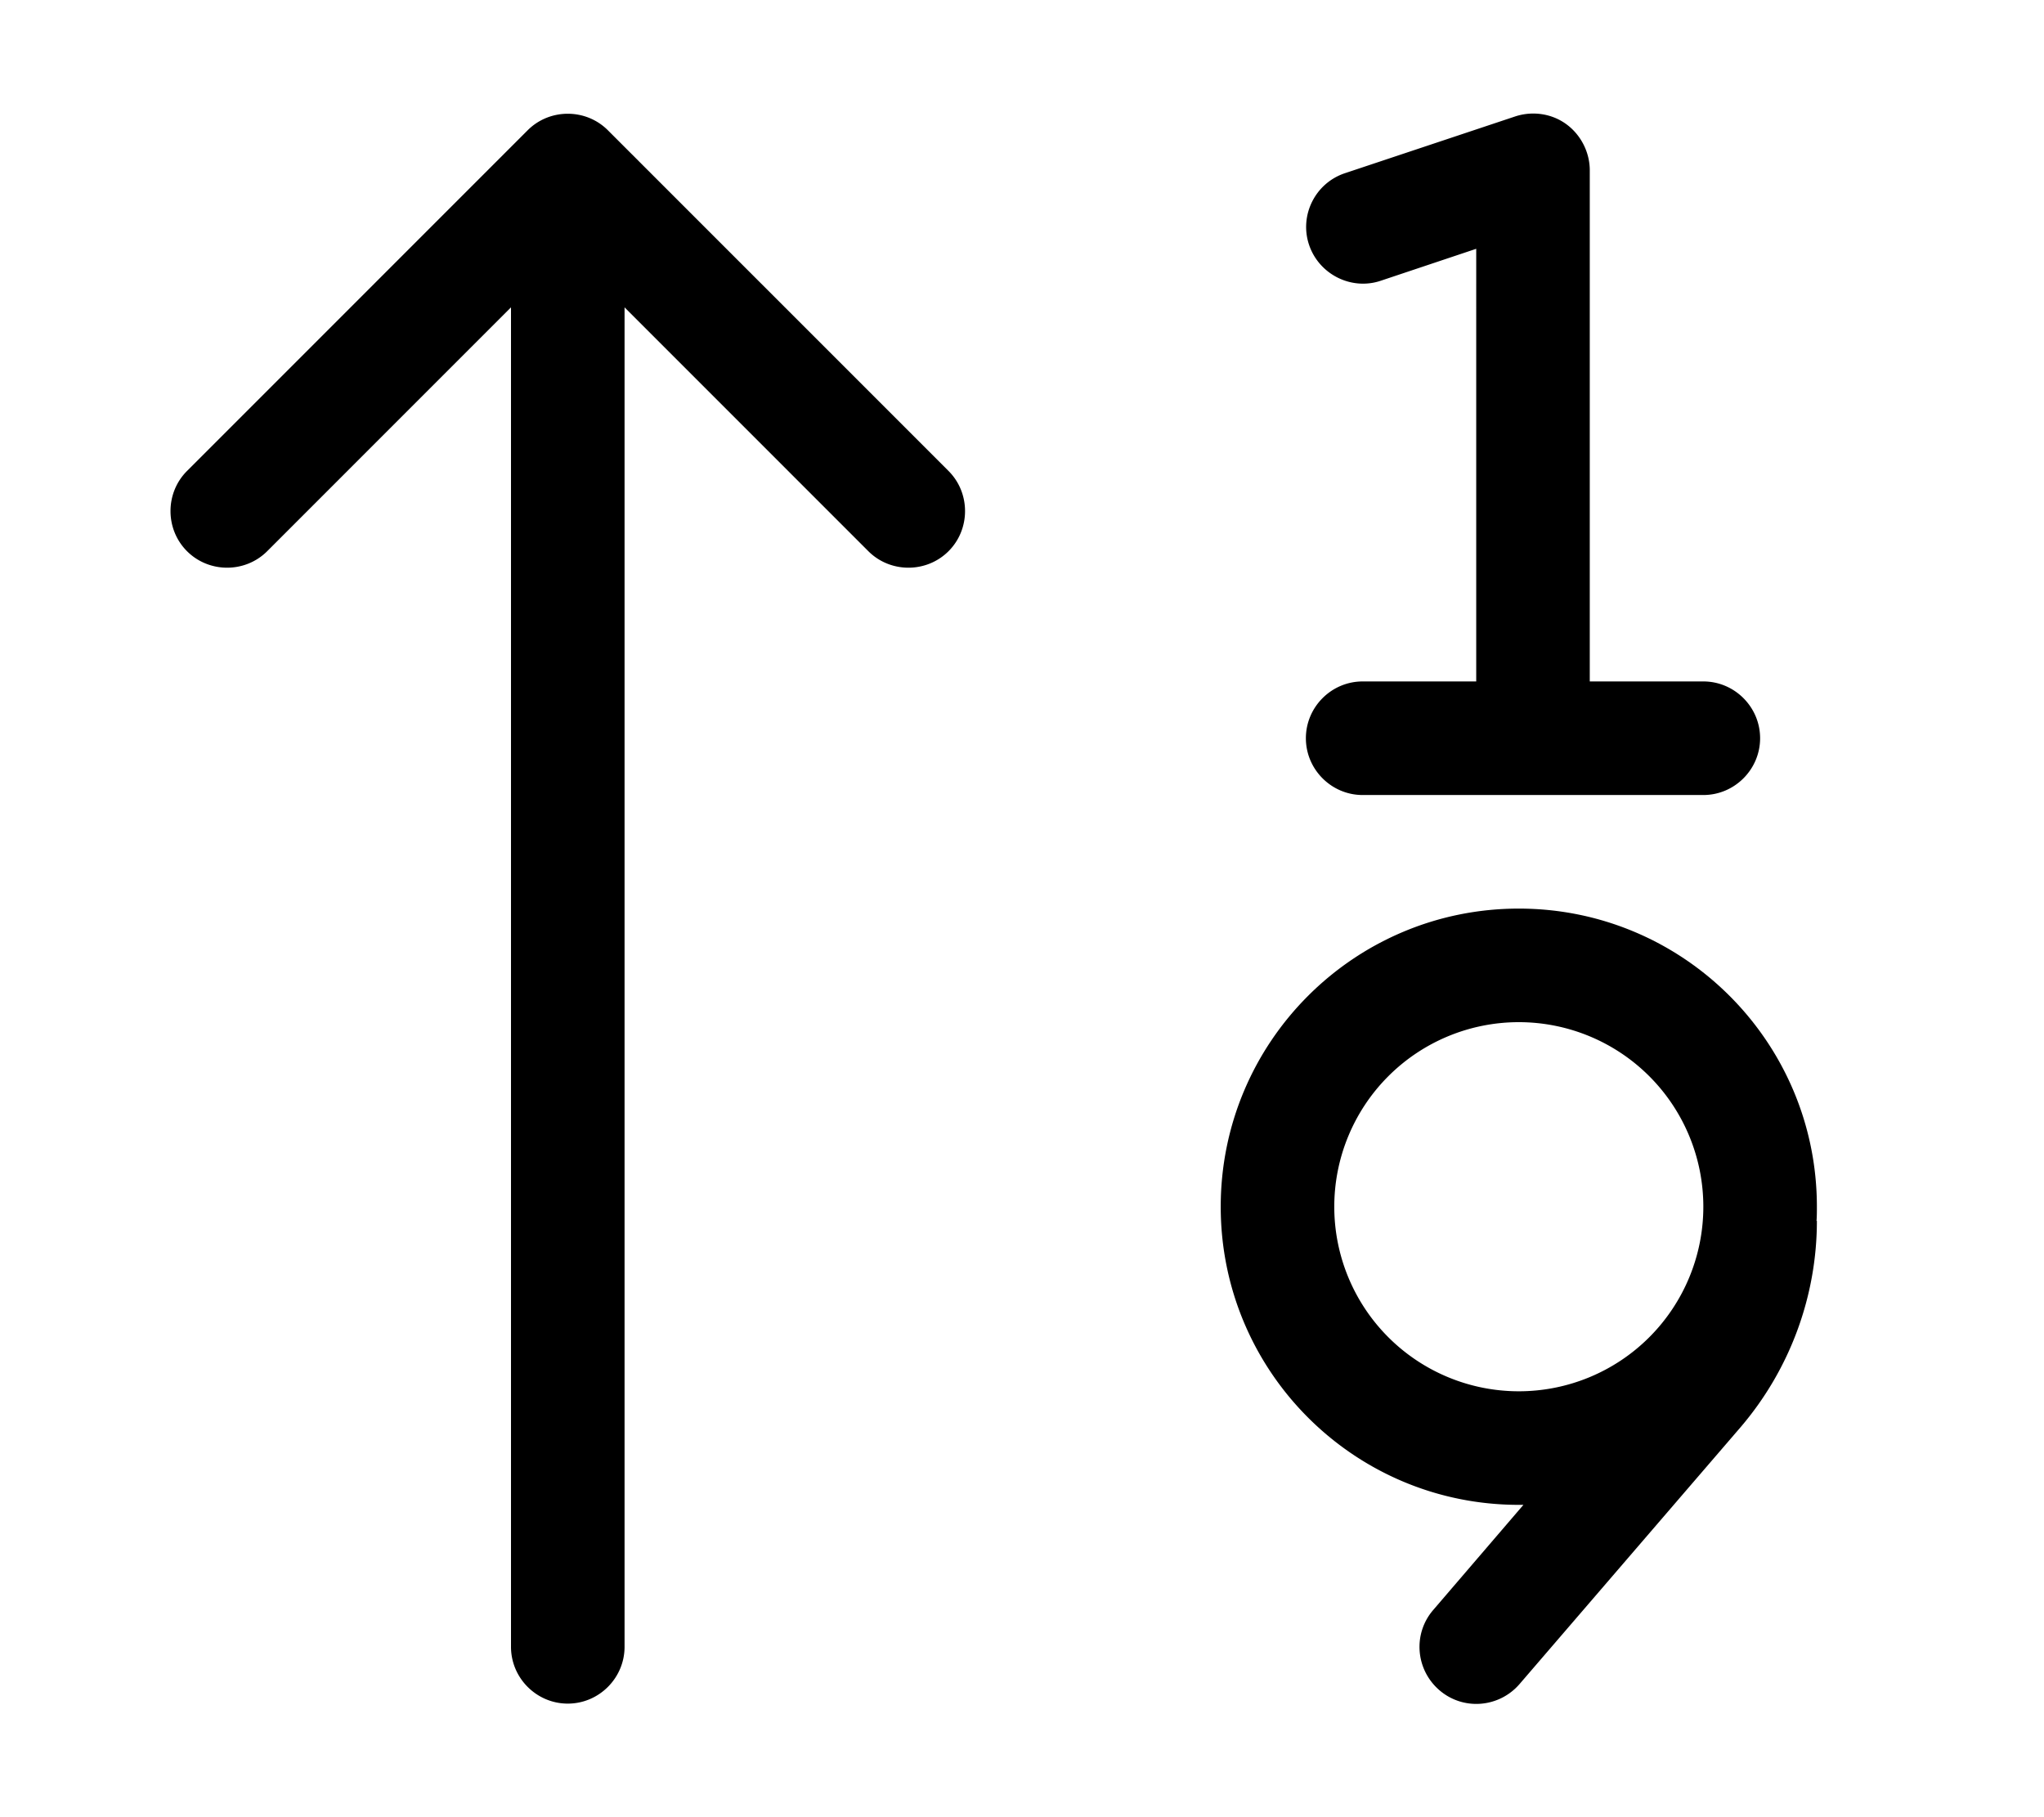 <svg xmlns="http://www.w3.org/2000/svg" viewBox="0 0 576 512"><path d="M448 48c0-5.1-2.5-10-6.6-13s-9.5-3.8-14.4-2.2l-48 16c-8.4 2.8-12.9 11.9-10.1 20.2s11.9 12.9 20.2 10.1l26.9-9L416 192l-32 0c-8.8 0-16 7.2-16 16s7.2 16 16 16l48 0 48 0c8.8 0 16-7.2 16-16s-7.2-16-16-16l-32 0 0-144zM171.3 36.7c-6.2-6.2-16.4-6.2-22.6 0l-96 96c-6.2 6.2-6.2 16.4 0 22.6s16.4 6.2 22.6 0L144 86.6 144 464c0 8.8 7.2 16 16 16s16-7.2 16-16l0-377.4 68.7 68.7c6.2 6.2 16.4 6.2 22.6 0s6.2-16.4 0-22.6l-96-96zM428 392a52 52 0 1 1 0-104 52 52 0 1 1 0 104zm-84-52c0 46.4 37.6 84 84 84c.4 0 .9 0 1.3 0l-25.4 29.6c-5.8 6.7-5 16.8 1.7 22.6s16.8 5 22.6-1.7l62.4-72.5C504.4 385.8 512 365.2 512 344c0 0-.1 0-.1 0c.1-1.3 .1-2.7 .1-4c0-46.4-37.6-84-84-84s-84 37.6-84 84z"/></svg>